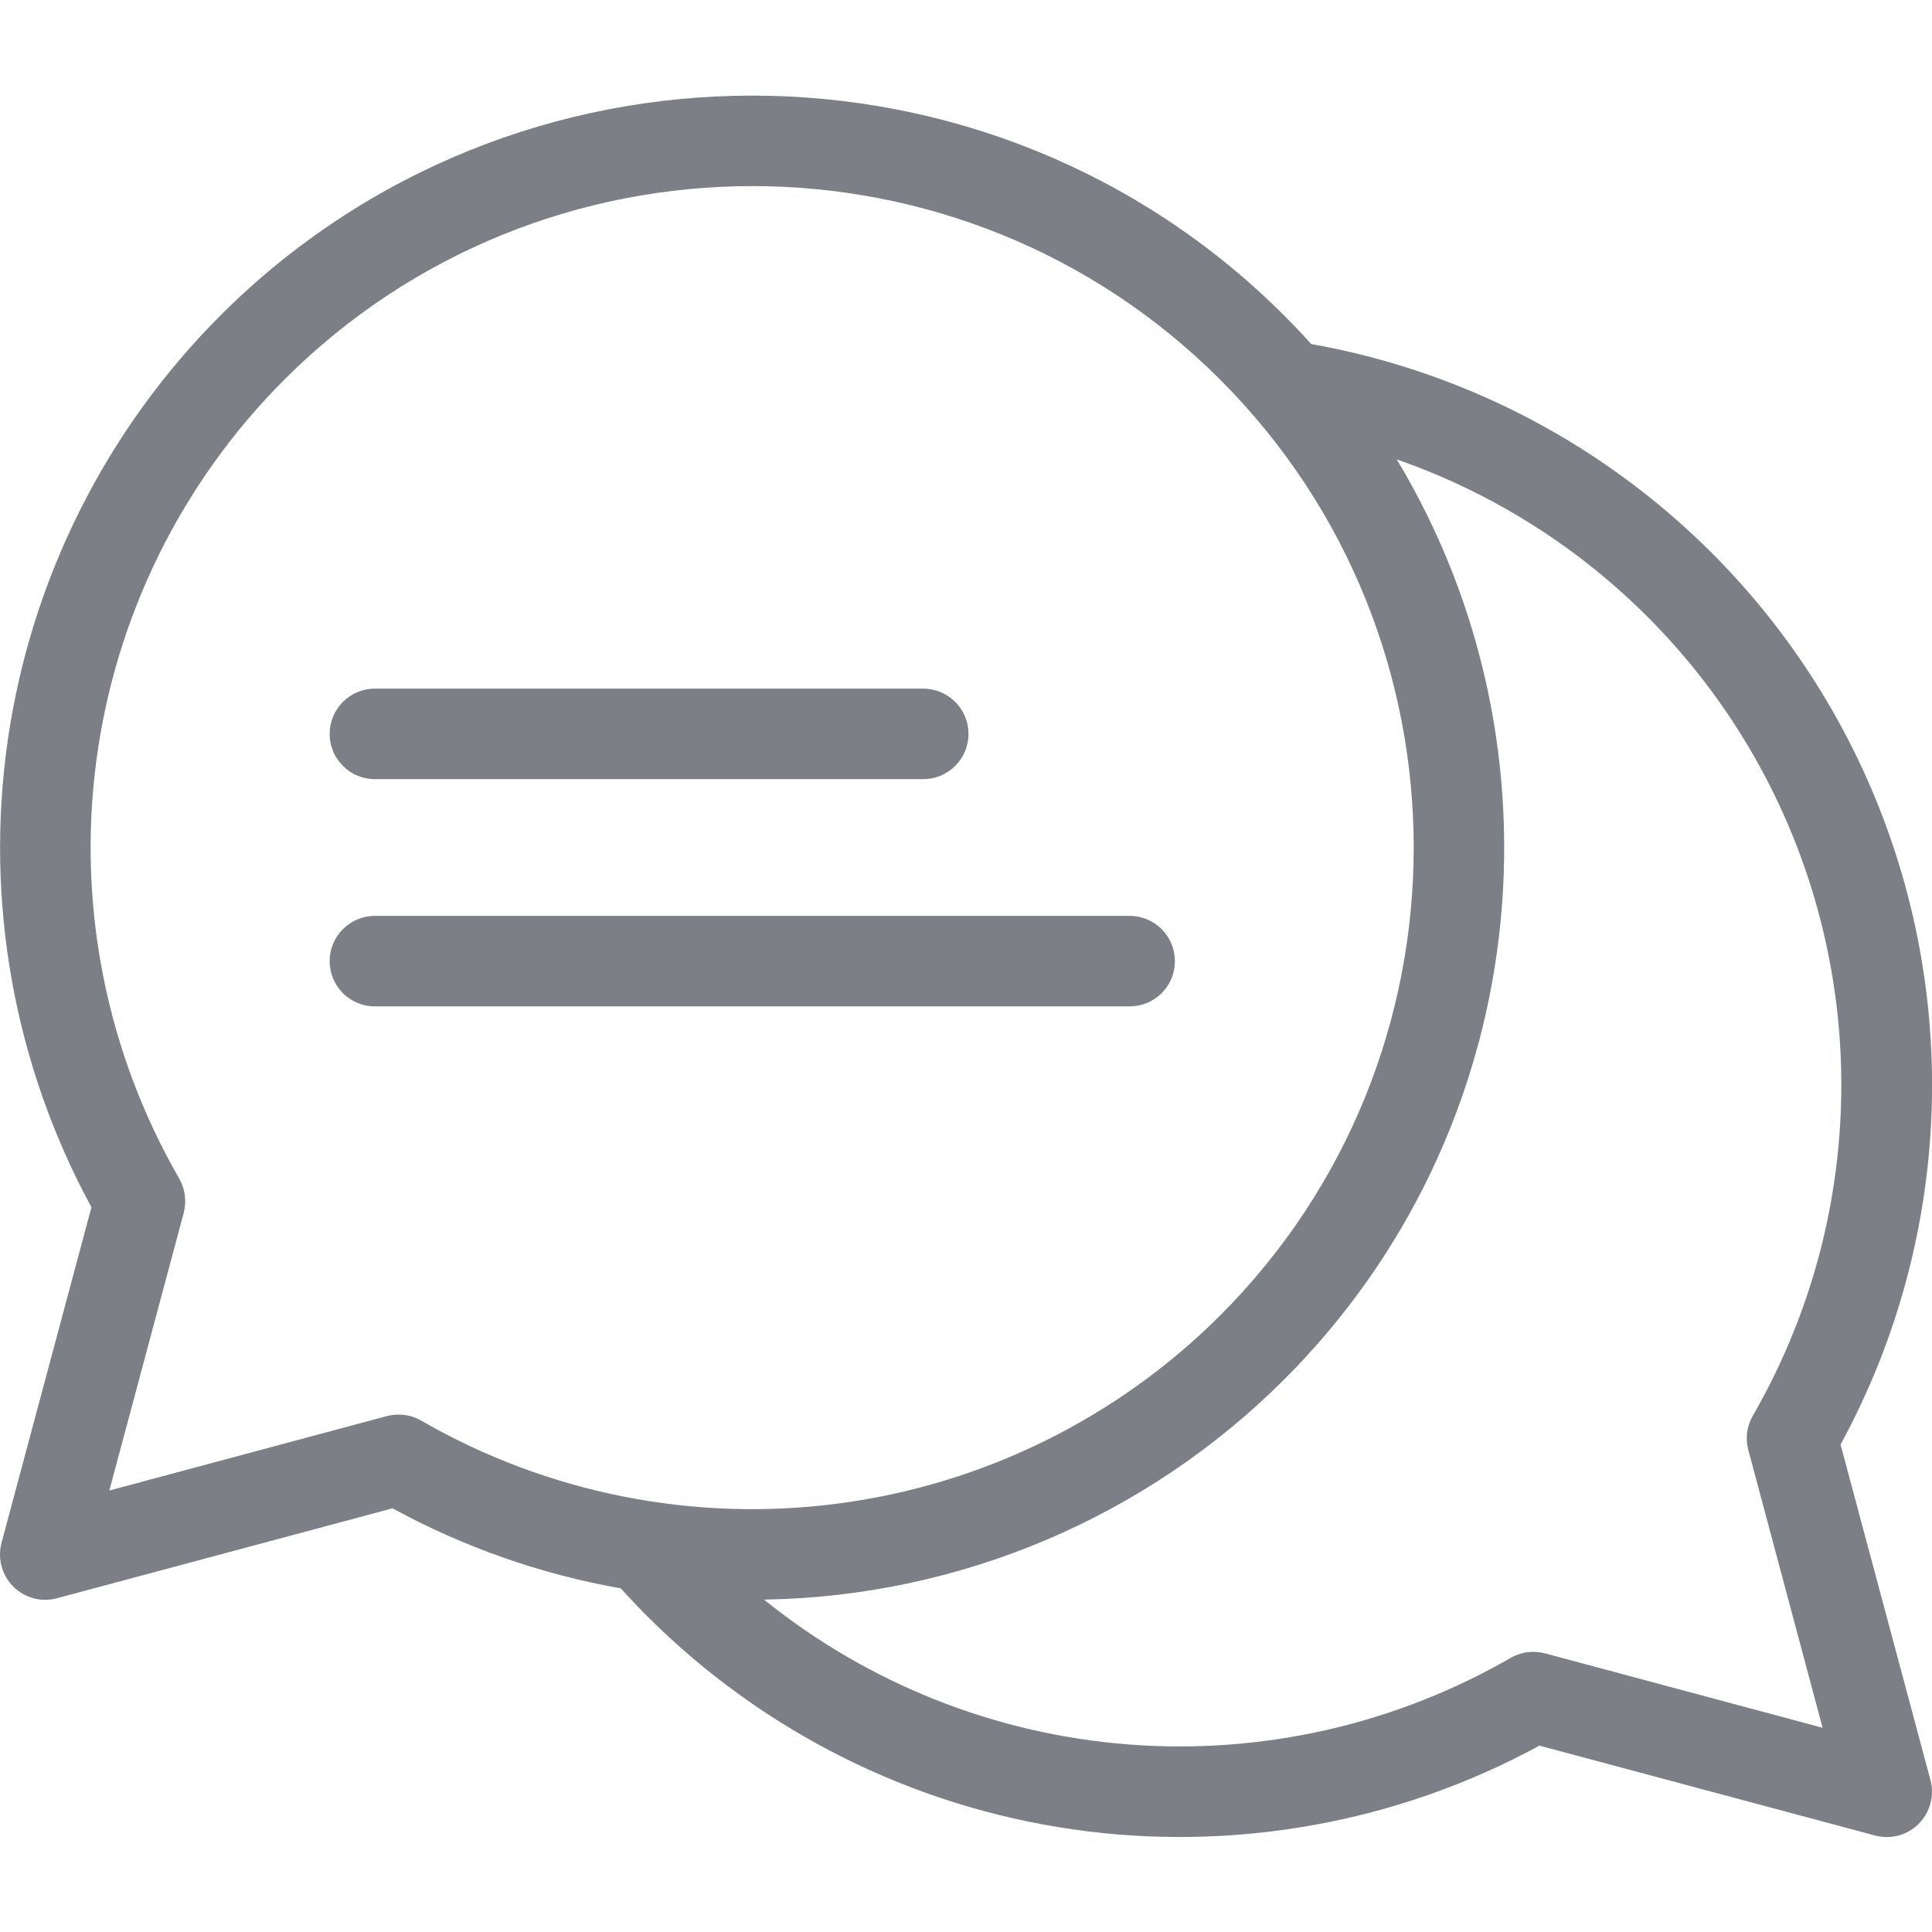 <svg width="24" height="24" viewBox="0 0 24 24" fill="none" xmlns="http://www.w3.org/2000/svg">
<g clip-path="url(#clip0_2574_7872)">
<path fill-rule="evenodd" clip-rule="evenodd" d="M14.032 12.502H4.658C4.509 12.502 4.365 12.443 4.26 12.338C4.154 12.232 4.095 12.089 4.095 11.94C4.095 11.791 4.154 11.648 4.26 11.542C4.365 11.437 4.509 11.377 4.658 11.377H14.032C14.181 11.377 14.325 11.437 14.43 11.542C14.536 11.648 14.595 11.791 14.595 11.94C14.595 12.089 14.536 12.232 14.43 12.338C14.325 12.443 14.181 12.502 14.032 12.502ZM4.095 9.117C4.095 8.968 4.154 8.825 4.26 8.719C4.365 8.614 4.508 8.554 4.657 8.554H11.468C11.617 8.554 11.761 8.614 11.866 8.719C11.972 8.824 12.031 8.968 12.031 9.117C12.031 9.266 11.972 9.409 11.866 9.514C11.761 9.62 11.617 9.679 11.468 9.679H4.657C4.508 9.679 4.365 9.62 4.26 9.514C4.154 9.409 4.095 9.266 4.095 9.117ZM19.194 20.539L22.641 21.463L21.719 18.015C21.699 17.943 21.694 17.869 21.703 17.795C21.713 17.722 21.737 17.651 21.774 17.587C22.379 16.538 22.745 15.369 22.845 14.162C22.946 12.956 22.779 11.742 22.357 10.607C21.934 9.472 21.267 8.445 20.401 7.598C19.536 6.751 18.495 6.105 17.351 5.707C19.514 9.299 19.048 14.041 15.953 17.136C14.236 18.852 11.918 19.833 9.491 19.871C10.783 20.914 12.361 21.541 14.016 21.67C15.672 21.799 17.328 21.424 18.766 20.595C18.83 20.558 18.901 20.534 18.974 20.524C19.048 20.515 19.122 20.52 19.194 20.539V20.539ZM4.952 17.573C5.051 17.572 5.148 17.598 5.233 17.648C6.801 18.552 8.623 18.913 10.417 18.677C12.211 18.441 13.877 17.619 15.157 16.341C18.363 13.136 18.363 7.921 15.157 4.716C11.952 1.51 6.738 1.511 3.532 4.716C2.253 5.996 1.432 7.662 1.196 9.456C0.96 11.25 1.322 13.072 2.226 14.64C2.3 14.769 2.32 14.923 2.282 15.068L1.358 18.516L4.806 17.591C4.854 17.579 4.903 17.572 4.952 17.573H4.952ZM22.864 17.945C23.573 16.643 23.961 15.192 23.998 13.711C24.035 12.229 23.719 10.761 23.077 9.425C22.435 8.09 21.485 6.927 20.304 6.031C19.124 5.135 17.748 4.533 16.289 4.274C16.181 4.154 16.069 4.036 15.953 3.92C12.309 0.277 6.38 0.277 2.737 3.92C1.312 5.347 0.386 7.197 0.097 9.193C-0.191 11.189 0.173 13.225 1.136 14.997L0.019 19.165C-0.003 19.249 -0.006 19.336 0.011 19.421C0.028 19.505 0.064 19.585 0.116 19.653C0.169 19.722 0.236 19.777 0.314 19.815C0.391 19.854 0.476 19.873 0.562 19.874C0.612 19.873 0.661 19.867 0.708 19.854L4.876 18.737C5.761 19.22 6.719 19.556 7.712 19.731C7.82 19.851 7.932 19.97 8.047 20.084C9.474 21.509 11.323 22.435 13.319 22.724C15.316 23.012 17.352 22.648 19.124 21.685L23.291 22.801C23.387 22.827 23.487 22.827 23.583 22.802C23.678 22.776 23.765 22.726 23.835 22.656C23.904 22.586 23.955 22.499 23.98 22.404C24.006 22.309 24.006 22.208 23.981 22.113L22.864 17.945Z" fill="#7C7F86"/>
</g>
<defs>
<clipPath id="clip0_2574_7872">
<rect width="24" height="24" fill="white"/>
</clipPath>
</defs>
</svg>
